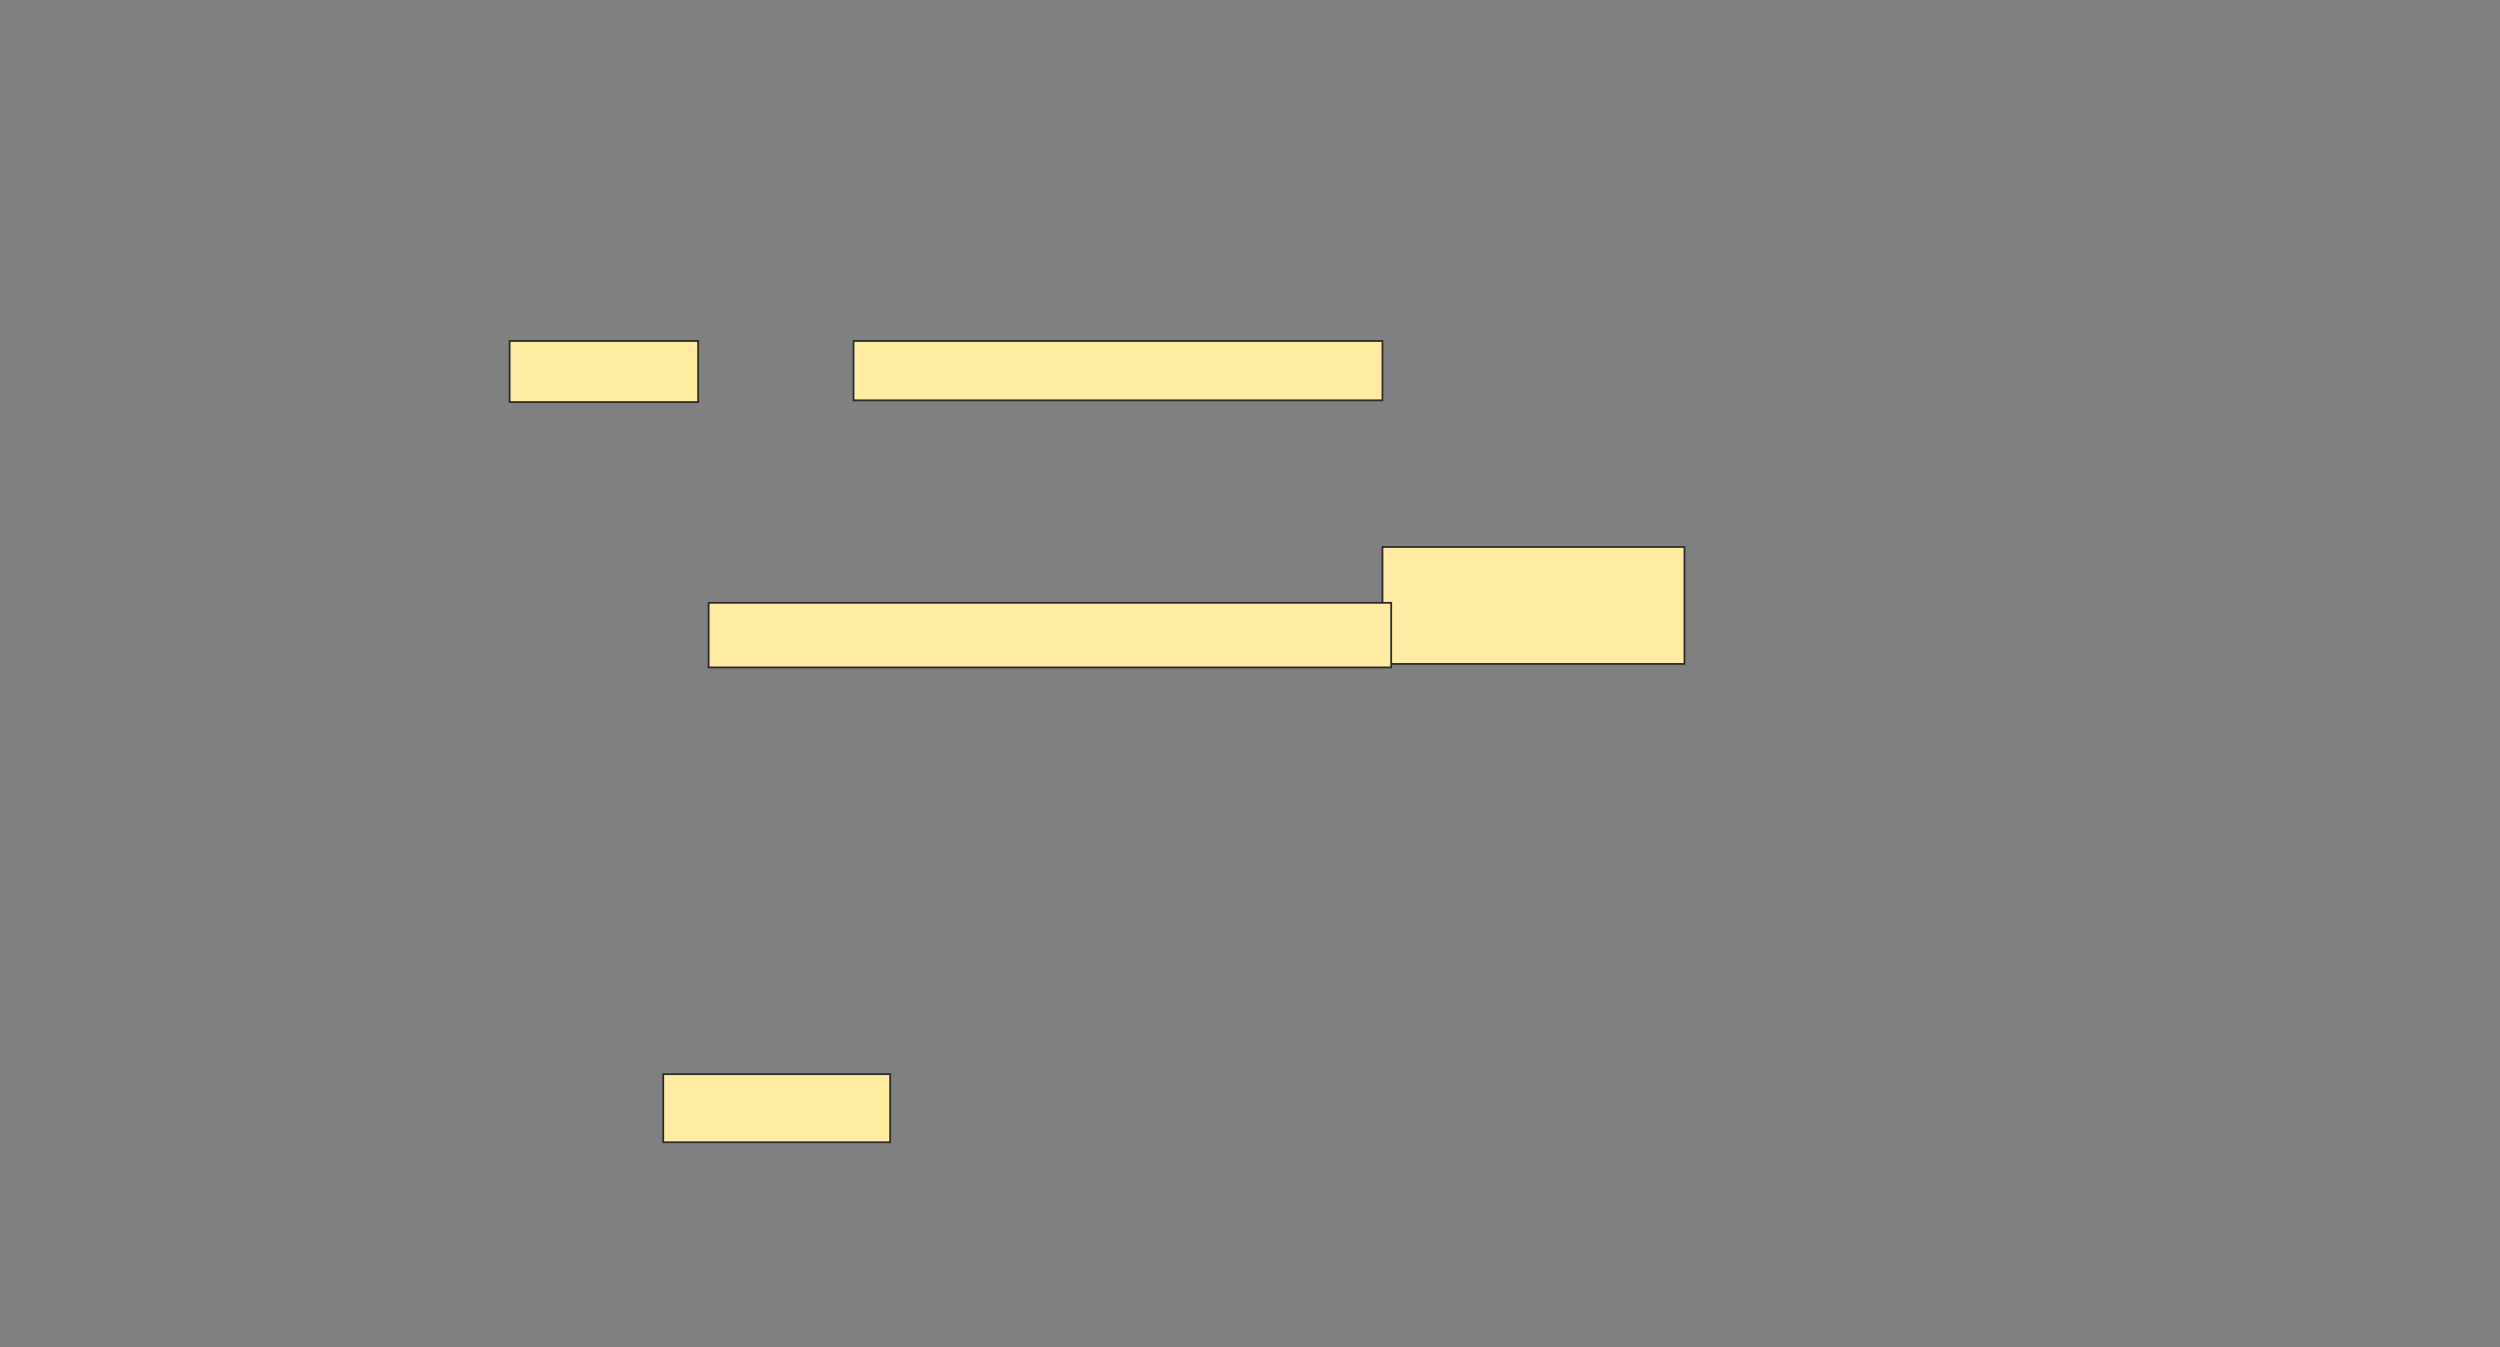 <svg height="742" width="1377" xmlns="http://www.w3.org/2000/svg"><rect width="100%" height="100%" fill="#808080" stroke="none"/><path fill="#FFEBA2" stroke="#2D2D2D" d="M280.692 187.808H384.538V221.462H280.692z"/><path fill="#FFEBA2" stroke="#2D2D2D" d="M470.115 187.808H761.461V220.5H470.115z"/><path fill="#FFEBA2" stroke="#2D2D2D" d="M365.308 591.654H490.308V629.154H365.308z"/><g fill="#FFEBA2" stroke="#2D2D2D"><path d="M761.462 301.269H927.808V365.692H761.462z"/><path d="M390.308 332.038H766.27V367.615H390.308z"/></g></svg>
